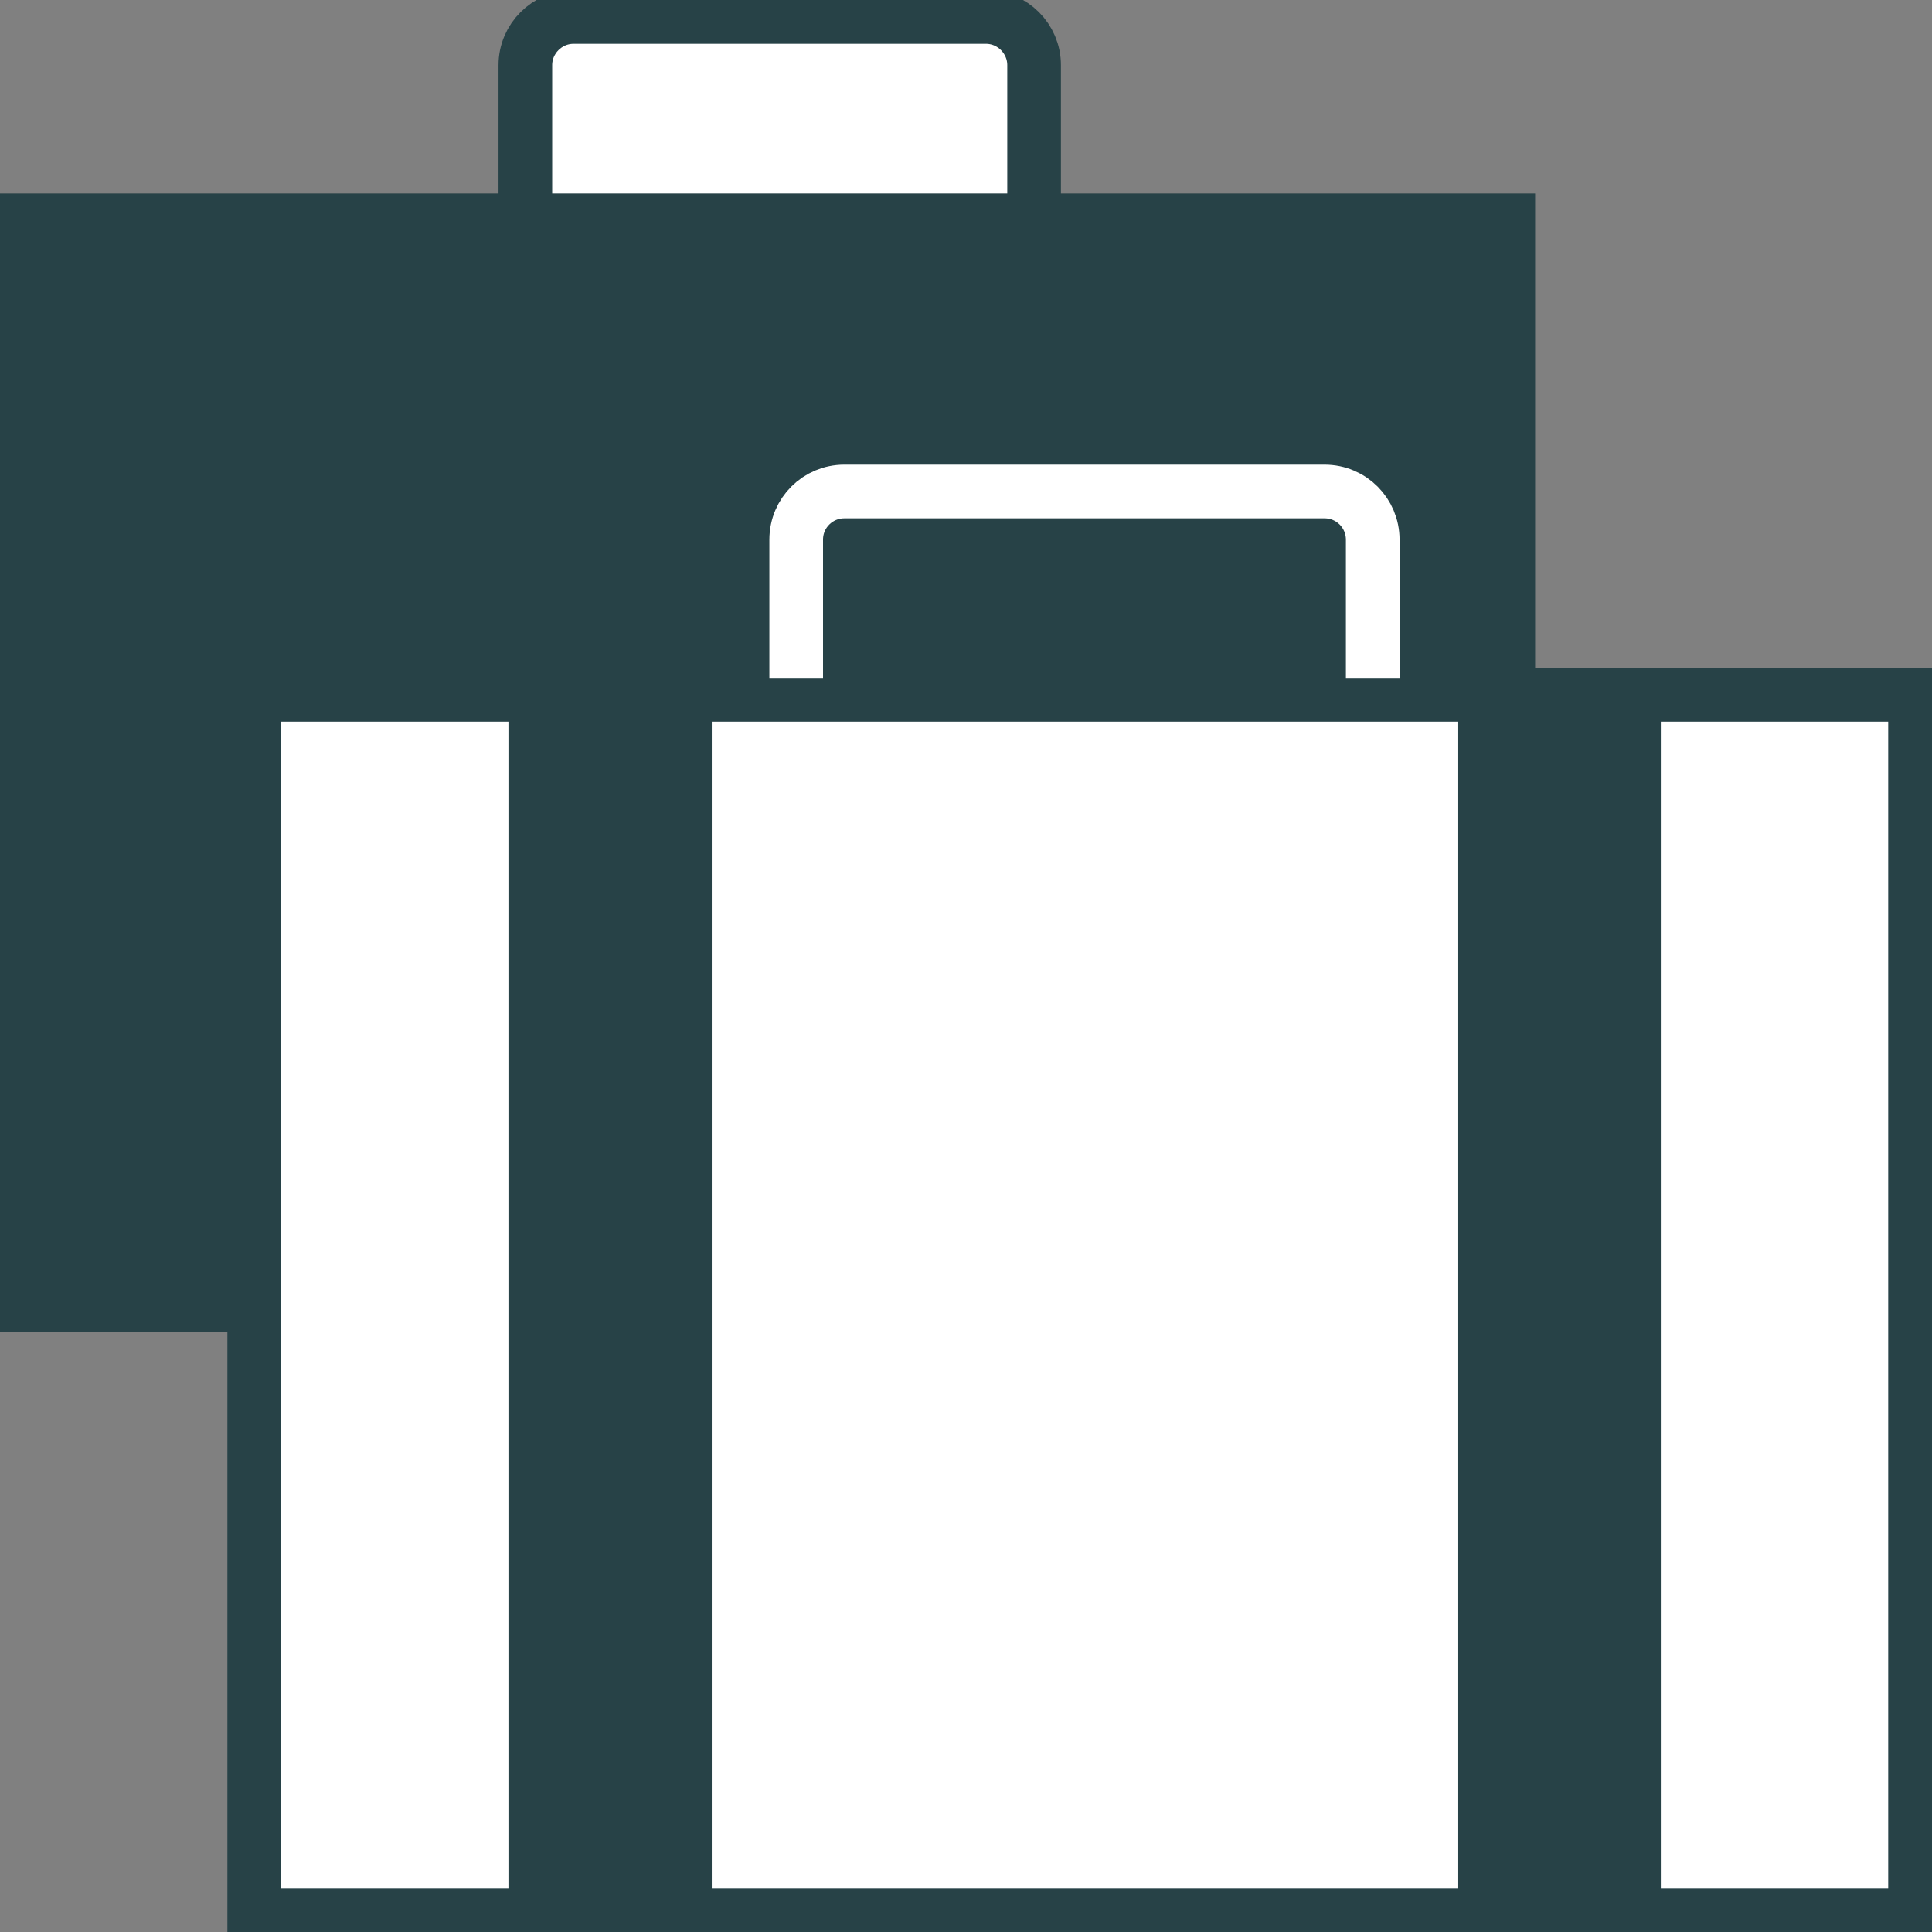 <svg width="36" height="36" viewBox="0 0 36 36" fill="none" xmlns="http://www.w3.org/2000/svg">
<rect x="0" y="0" width="36" height="36" fill="#808080" stroke="none"/>
<g clip-path="url(#clip0_8826_1700)">
<path d="M28.105 4.105H0.316V24.316H28.105V4.105Z" fill="#274247" stroke="#274247" stroke-miterlimit="10"/>
<path d="M10.686 0.316H18.372C18.865 0.316 19.269 0.72 19.269 1.213V4.105H9.789V1.213C9.789 0.72 10.194 0.316 10.686 0.316Z" fill="white" stroke="#274247" stroke-miterlimit="10"/>
<path d="M35.684 12.947H4.737V35.684H35.684V12.947Z" fill="white" stroke="#274247" stroke-miterlimit="10"/>
<path d="M13.263 13.263H9.474V35.368H13.263V13.263Z" fill="#274247"/>
<path d="M30.947 13.263H27.158V35.368H30.947V13.263Z" fill="#274247"/>
<path d="M25.579 12.632V10.055C25.579 9.562 25.181 9.158 24.682 9.158H15.732C15.24 9.158 14.836 9.556 14.836 10.055V12.632" stroke="white" stroke-miterlimit="10"/>
</g>
<defs>
<clipPath id="clip0_8826_1700">
<rect width="36" height="36" fill="white"/>
</clipPath>
</defs>
</svg>
